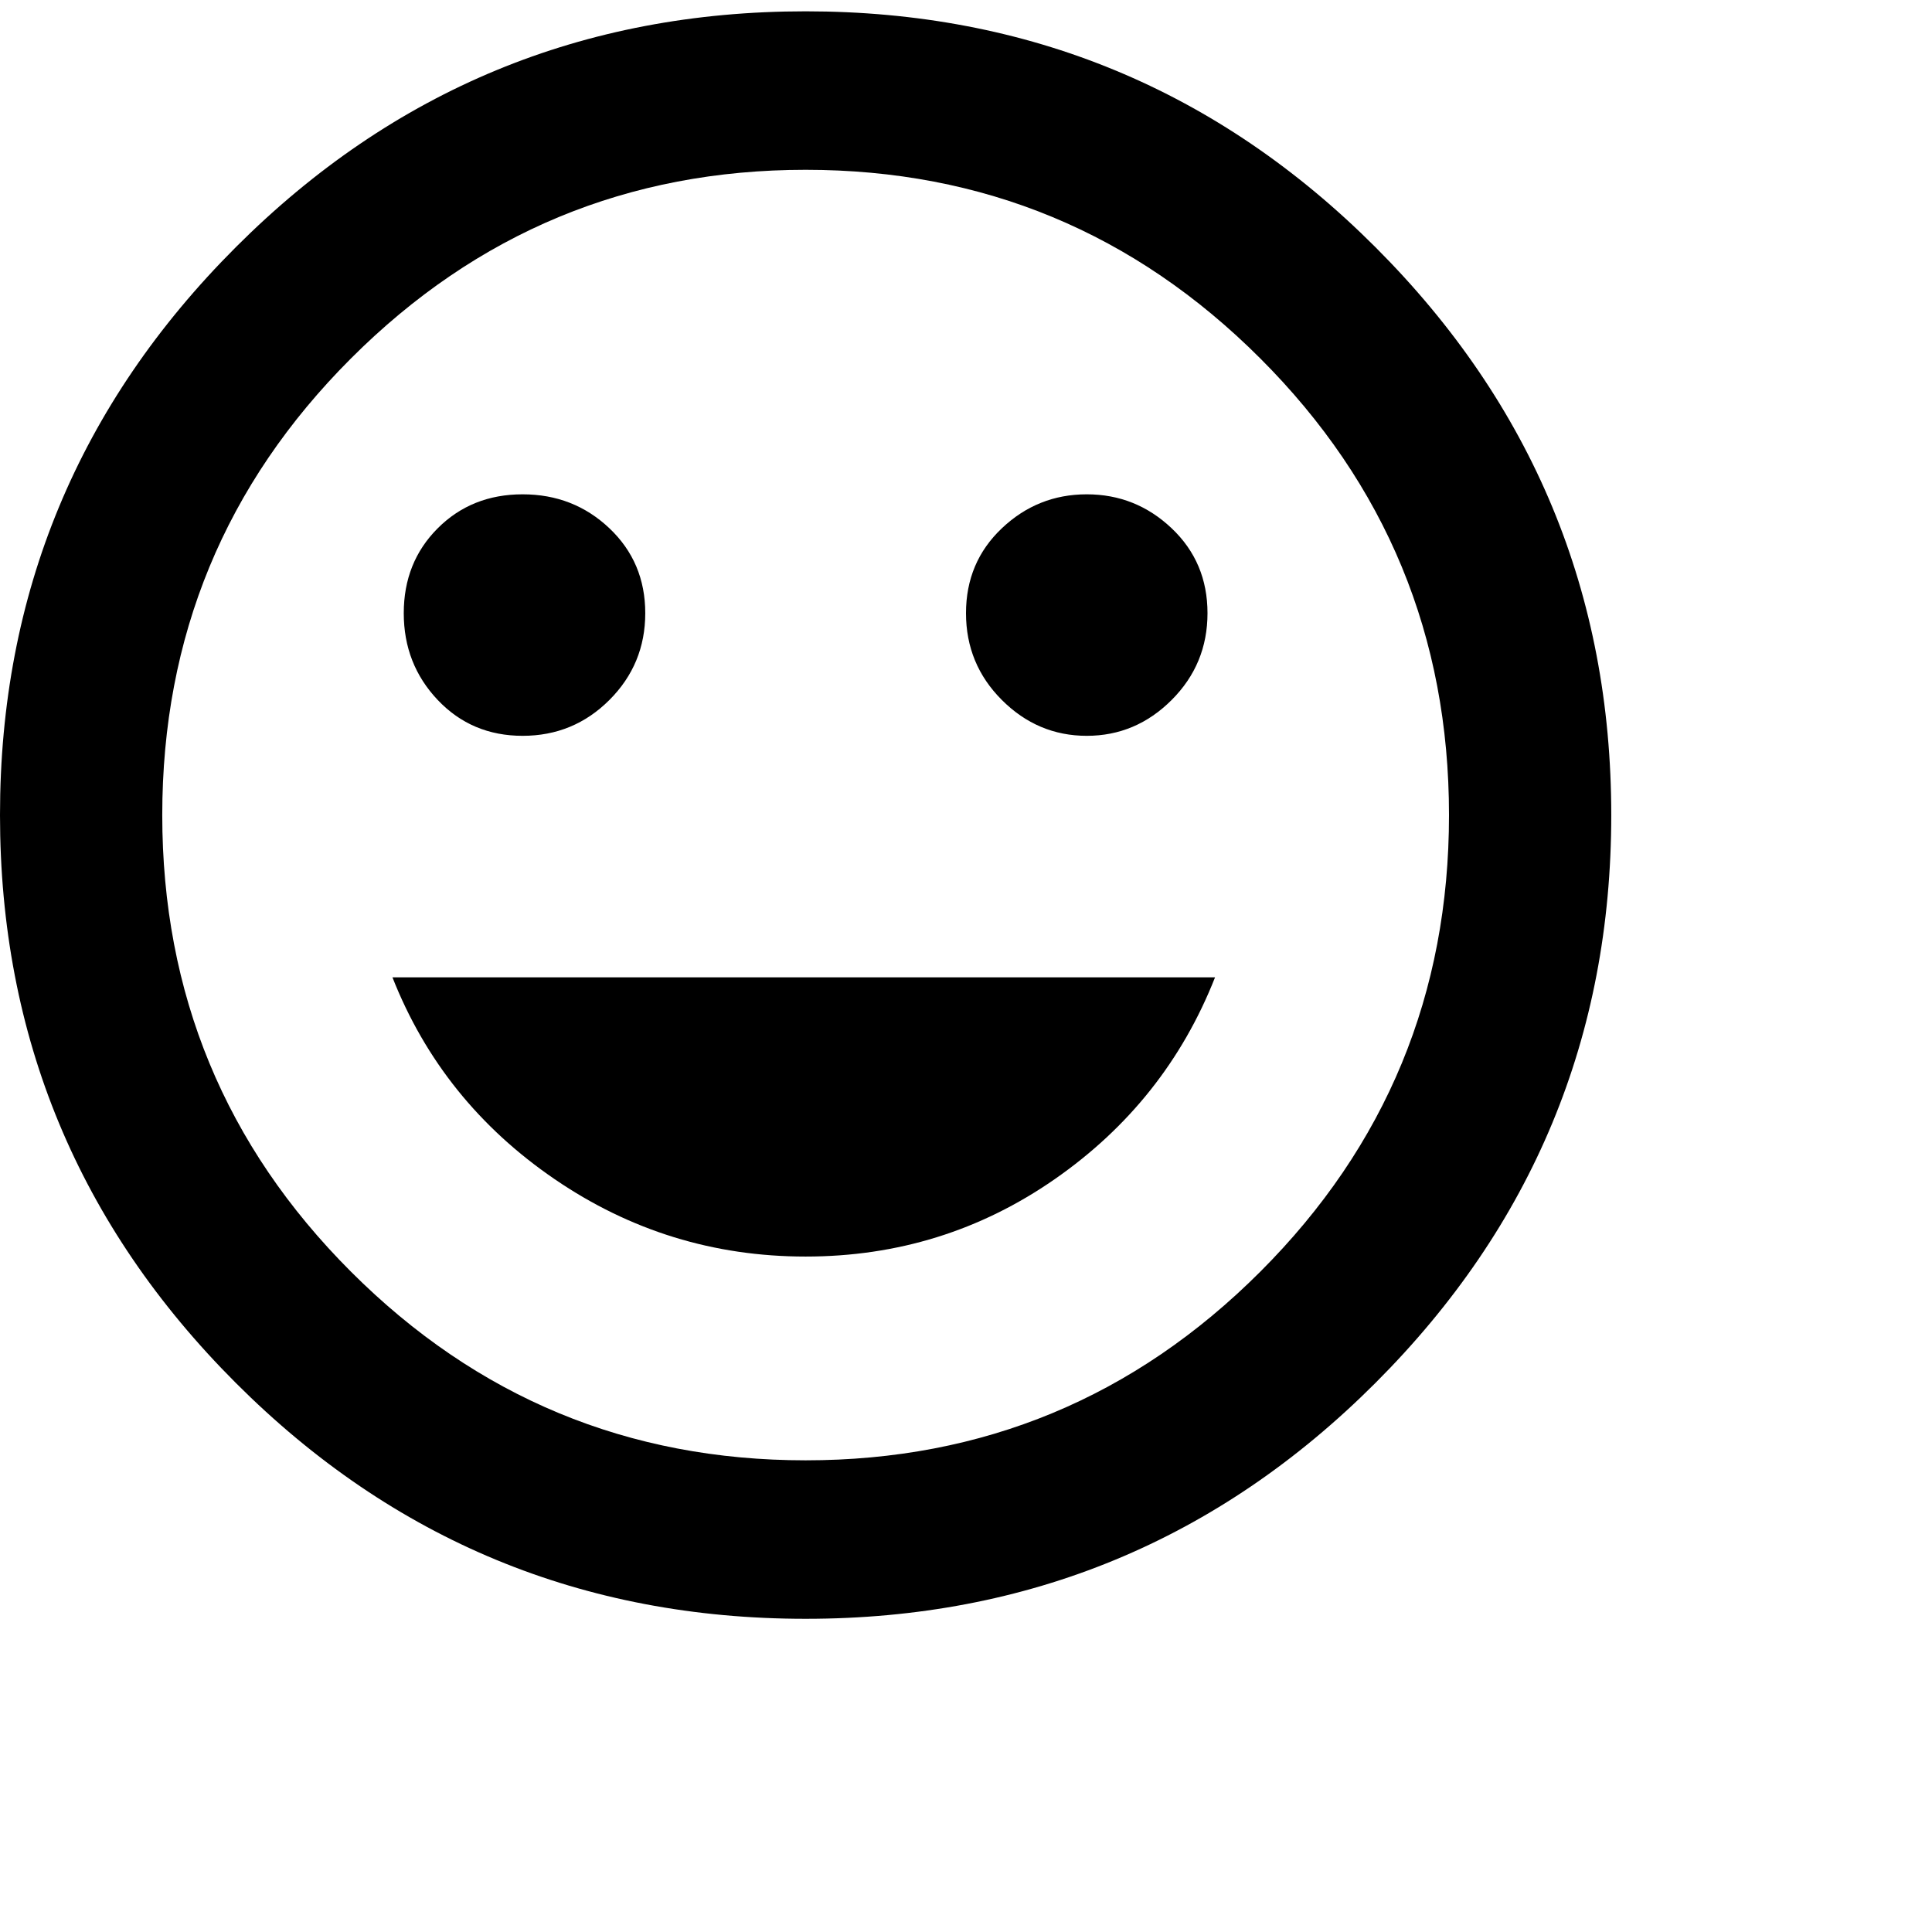 <svg xmlns="http://www.w3.org/2000/svg" version="1.1" viewBox="0 0 512 512" fill="currentColor"><path fill="currentColor" d="M213.5 3q88.5 0 151 62.5T427 216t-62.5 150.5t-151 62.5t-151-62.5T0 216T62.5 65.5T213.5 3m0 384q70.5 0 120.5-50t50-121t-50-121t-120.5-50T93 95T43 216t50 121t120.5 50M288 195q-13 0-22.5-9.5t-9.5-23t9.5-22.5t22.5-9t22.5 9t9.5 22.5t-9.5 23T288 195m-149.5 0q-13.5 0-22.5-9.5t-9-23t9-22.5t22.5-9t23 9t9.5 22.5t-9.5 23t-23 9.5m75 138q-36.5 0-66.5-20.5T104 259h218q-13 33-42.5 53.5t-66 20.5"/></svg>
